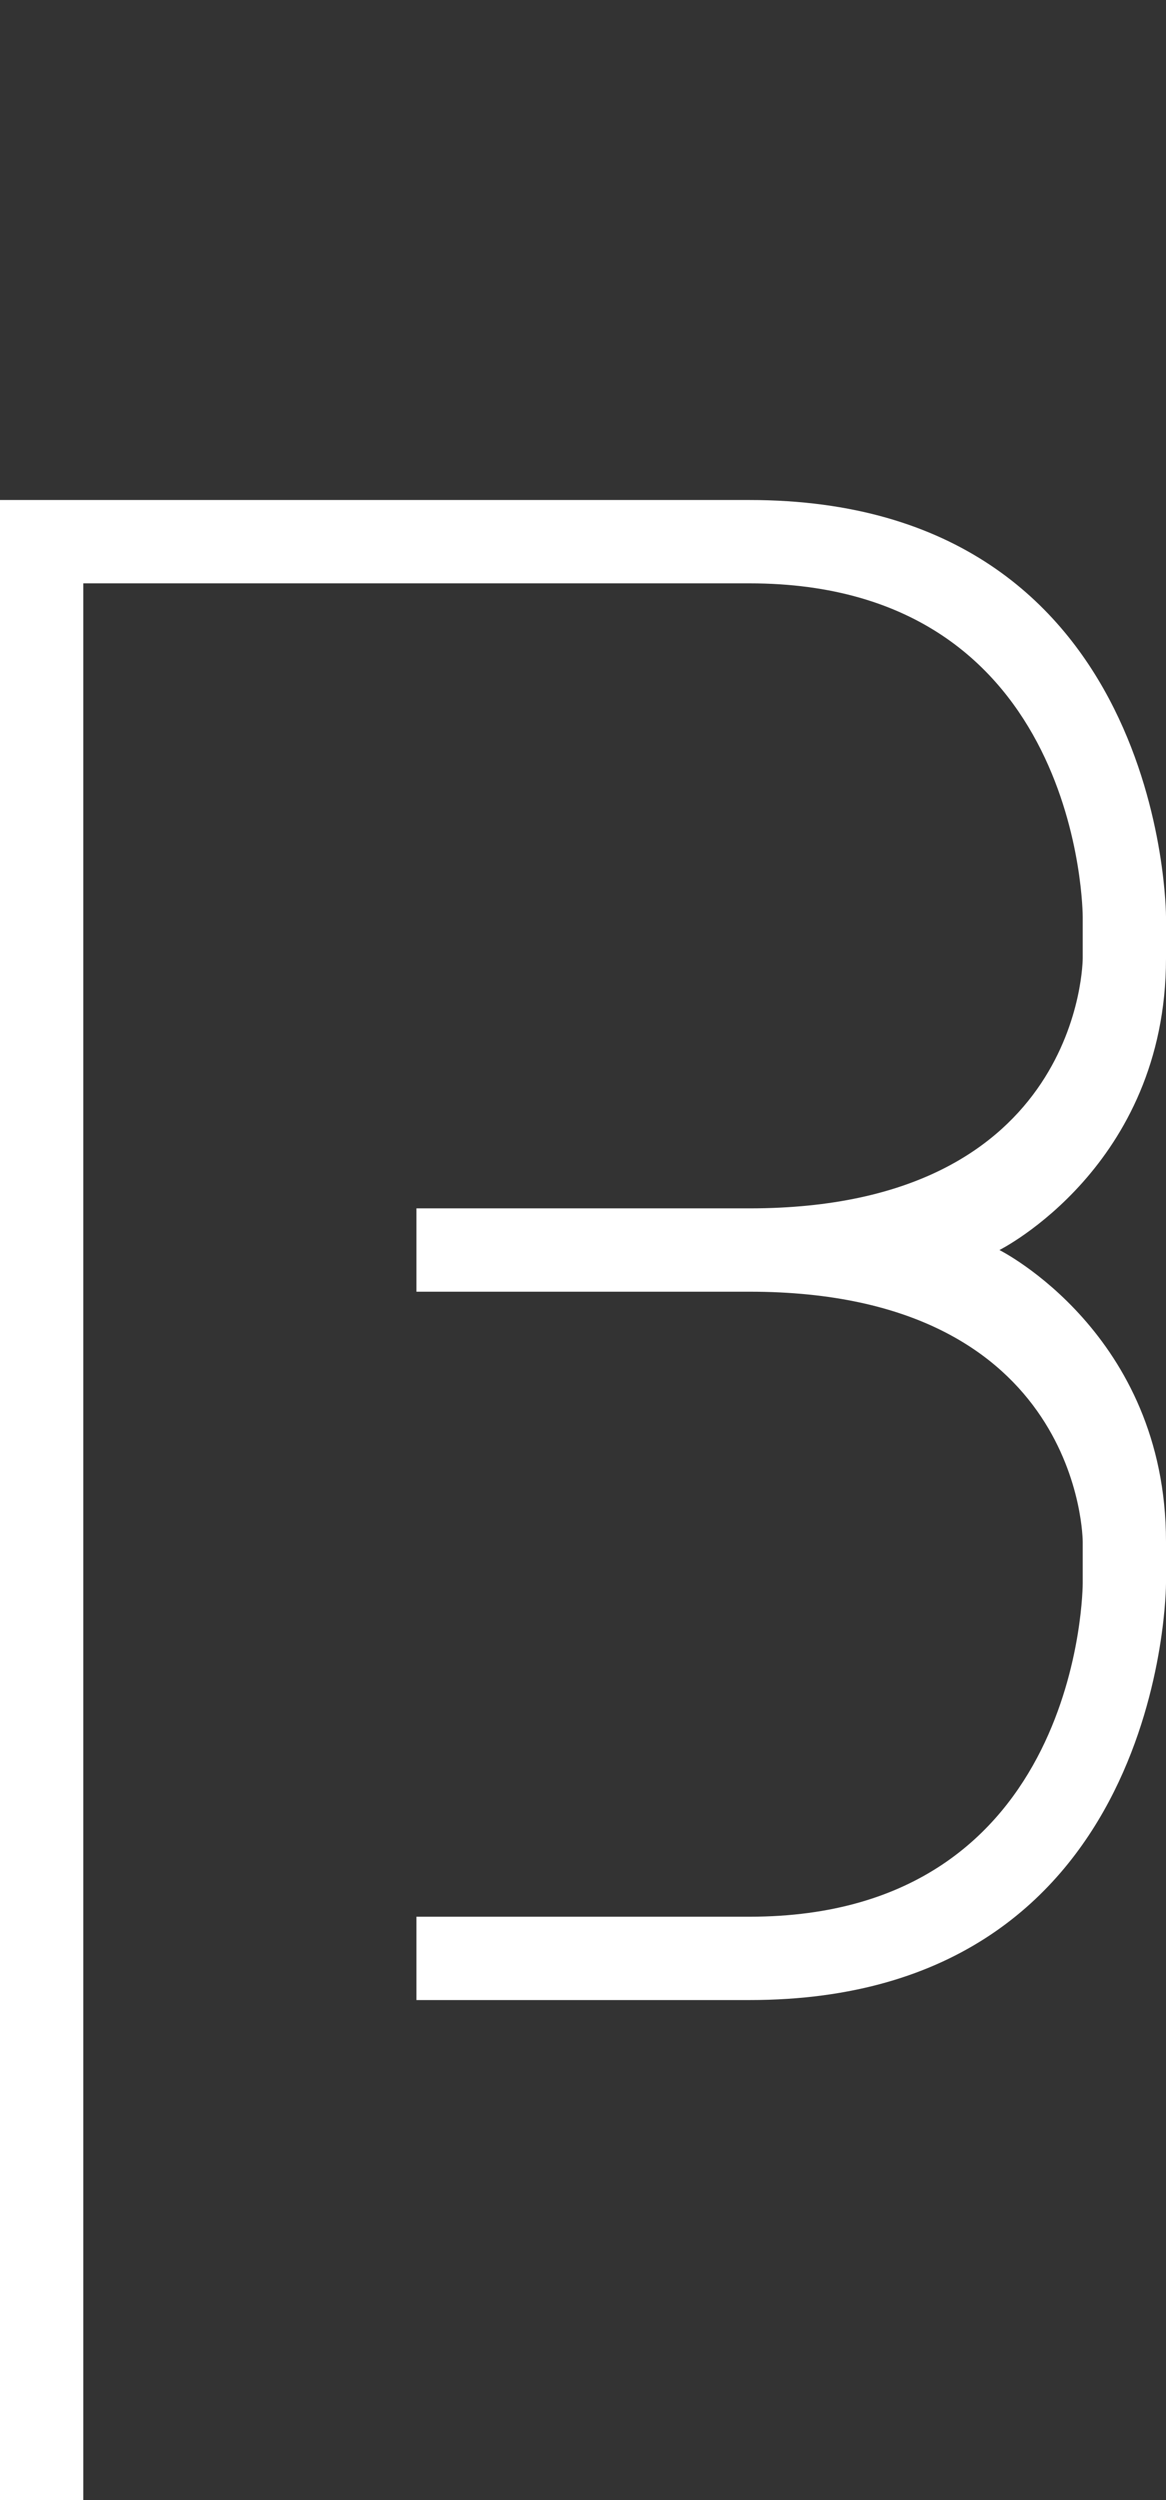<svg width="7" height="15" viewBox="0 0 7 15" fill="none" xmlns="http://www.w3.org/2000/svg">
<rect x="0" y="0" width="7" height="15" fill="#333333" stroke="none"/>
<path d="M0 3H4.5C7 3 7 5.5 7 5.5V5.75C7 7 6 7.5 6 7.5C6 7.5 7 8 7 9.25V9.5C7 9.5 7 12 4.5 12H2.5V11.5H4.5C6.5 11.5 6.5 9.5 6.5 9.5V9.25C6.5 9.25 6.5 7.75 4.5 7.75H2.5V7.25H4.5C6.5 7.25 6.5 5.75 6.5 5.75V5.5C6.5 5.5 6.5 3.5 4.5 3.5H0.5V15H0L0 3Z" fill="white"/>
</svg>
